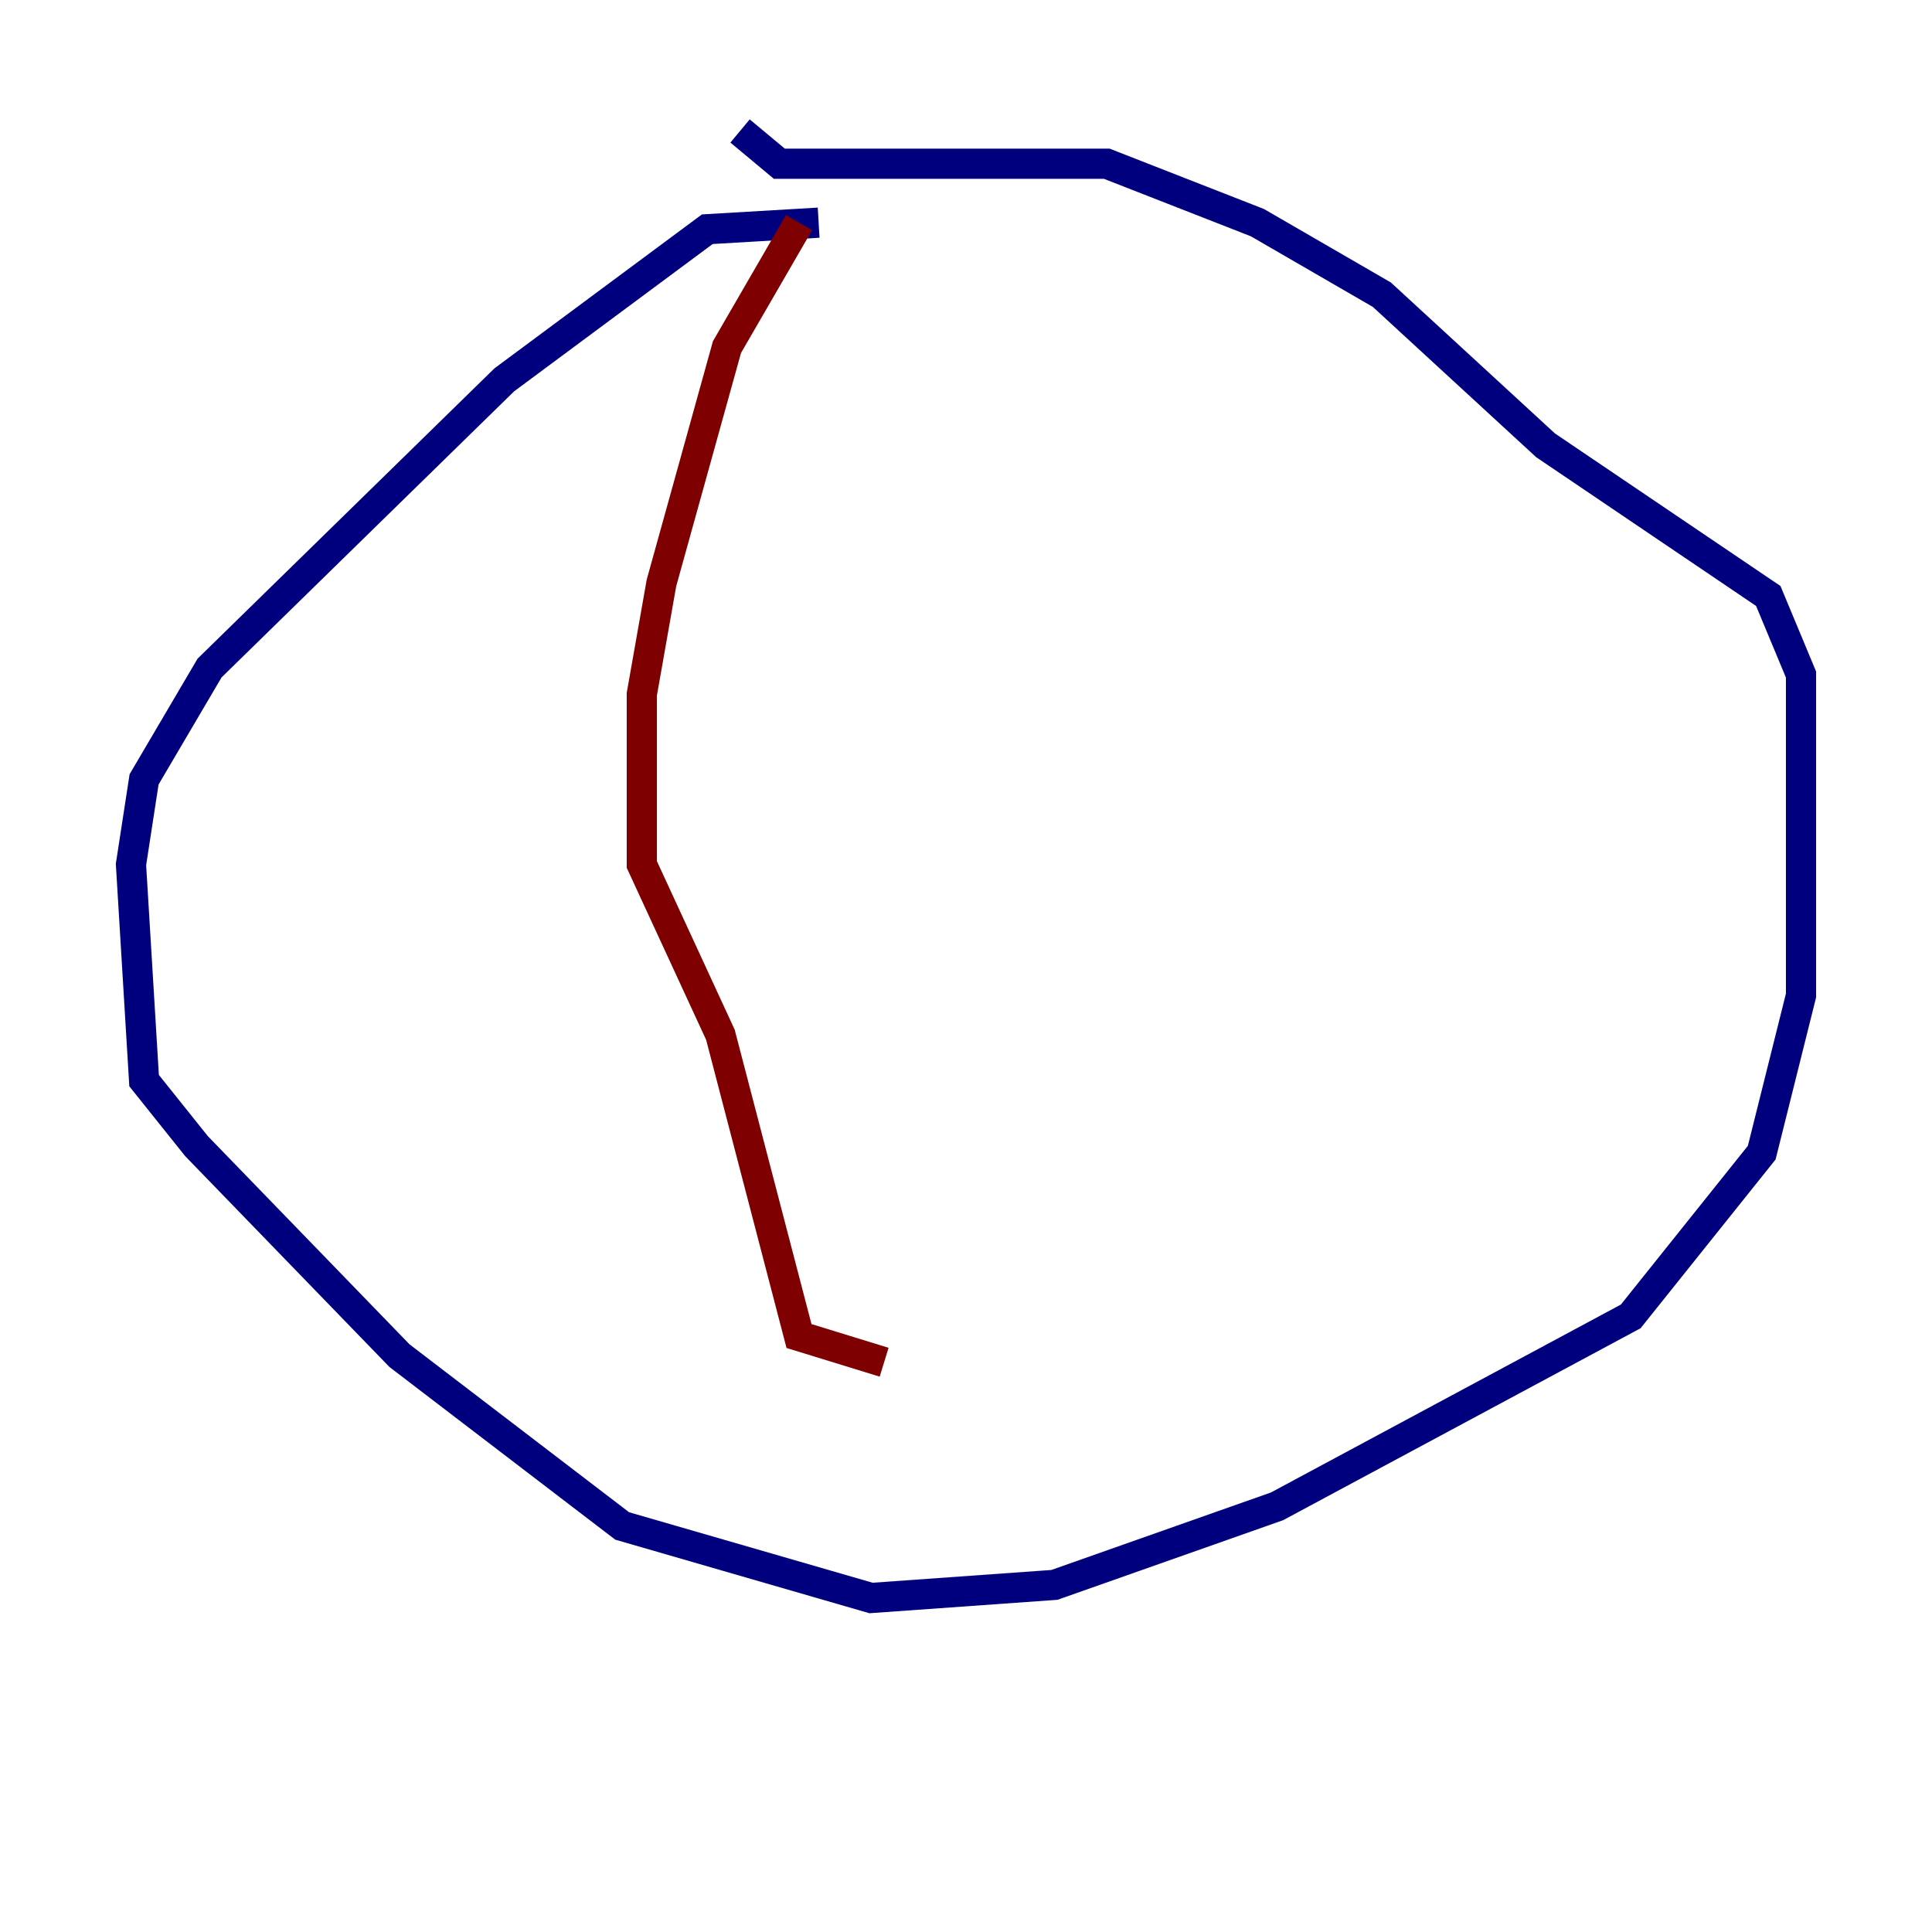 <?xml version="1.0" encoding="utf-8" ?>
<svg baseProfile="tiny" height="128" version="1.2" viewBox="0,0,128,128" width="128" xmlns="http://www.w3.org/2000/svg" xmlns:ev="http://www.w3.org/2001/xml-events" xmlns:xlink="http://www.w3.org/1999/xlink"><defs /><polyline fill="none" points="54.237,14.752 46.861,15.186 33.41,25.166 13.885,44.258 9.546,51.634 8.678,57.275 9.546,71.593 13.017,75.932 26.468,89.817 41.22,101.098 57.709,105.871 69.858,105.003 84.61,99.797 108.041,87.214 116.719,76.366 119.322,65.953 119.322,44.691 117.153,39.485 102.4,29.505 91.552,19.525 83.308,14.752 73.329,10.848 51.634,10.848 49.031,8.678" stroke="#00007f" stroke-width="2" /><polyline fill="none" points="52.936,14.752 48.163,22.997 43.824,38.617 42.522,45.993 42.522,57.275 47.729,68.556 52.936,88.515 58.576,90.251" stroke="#7f0000" stroke-width="2" /></svg>